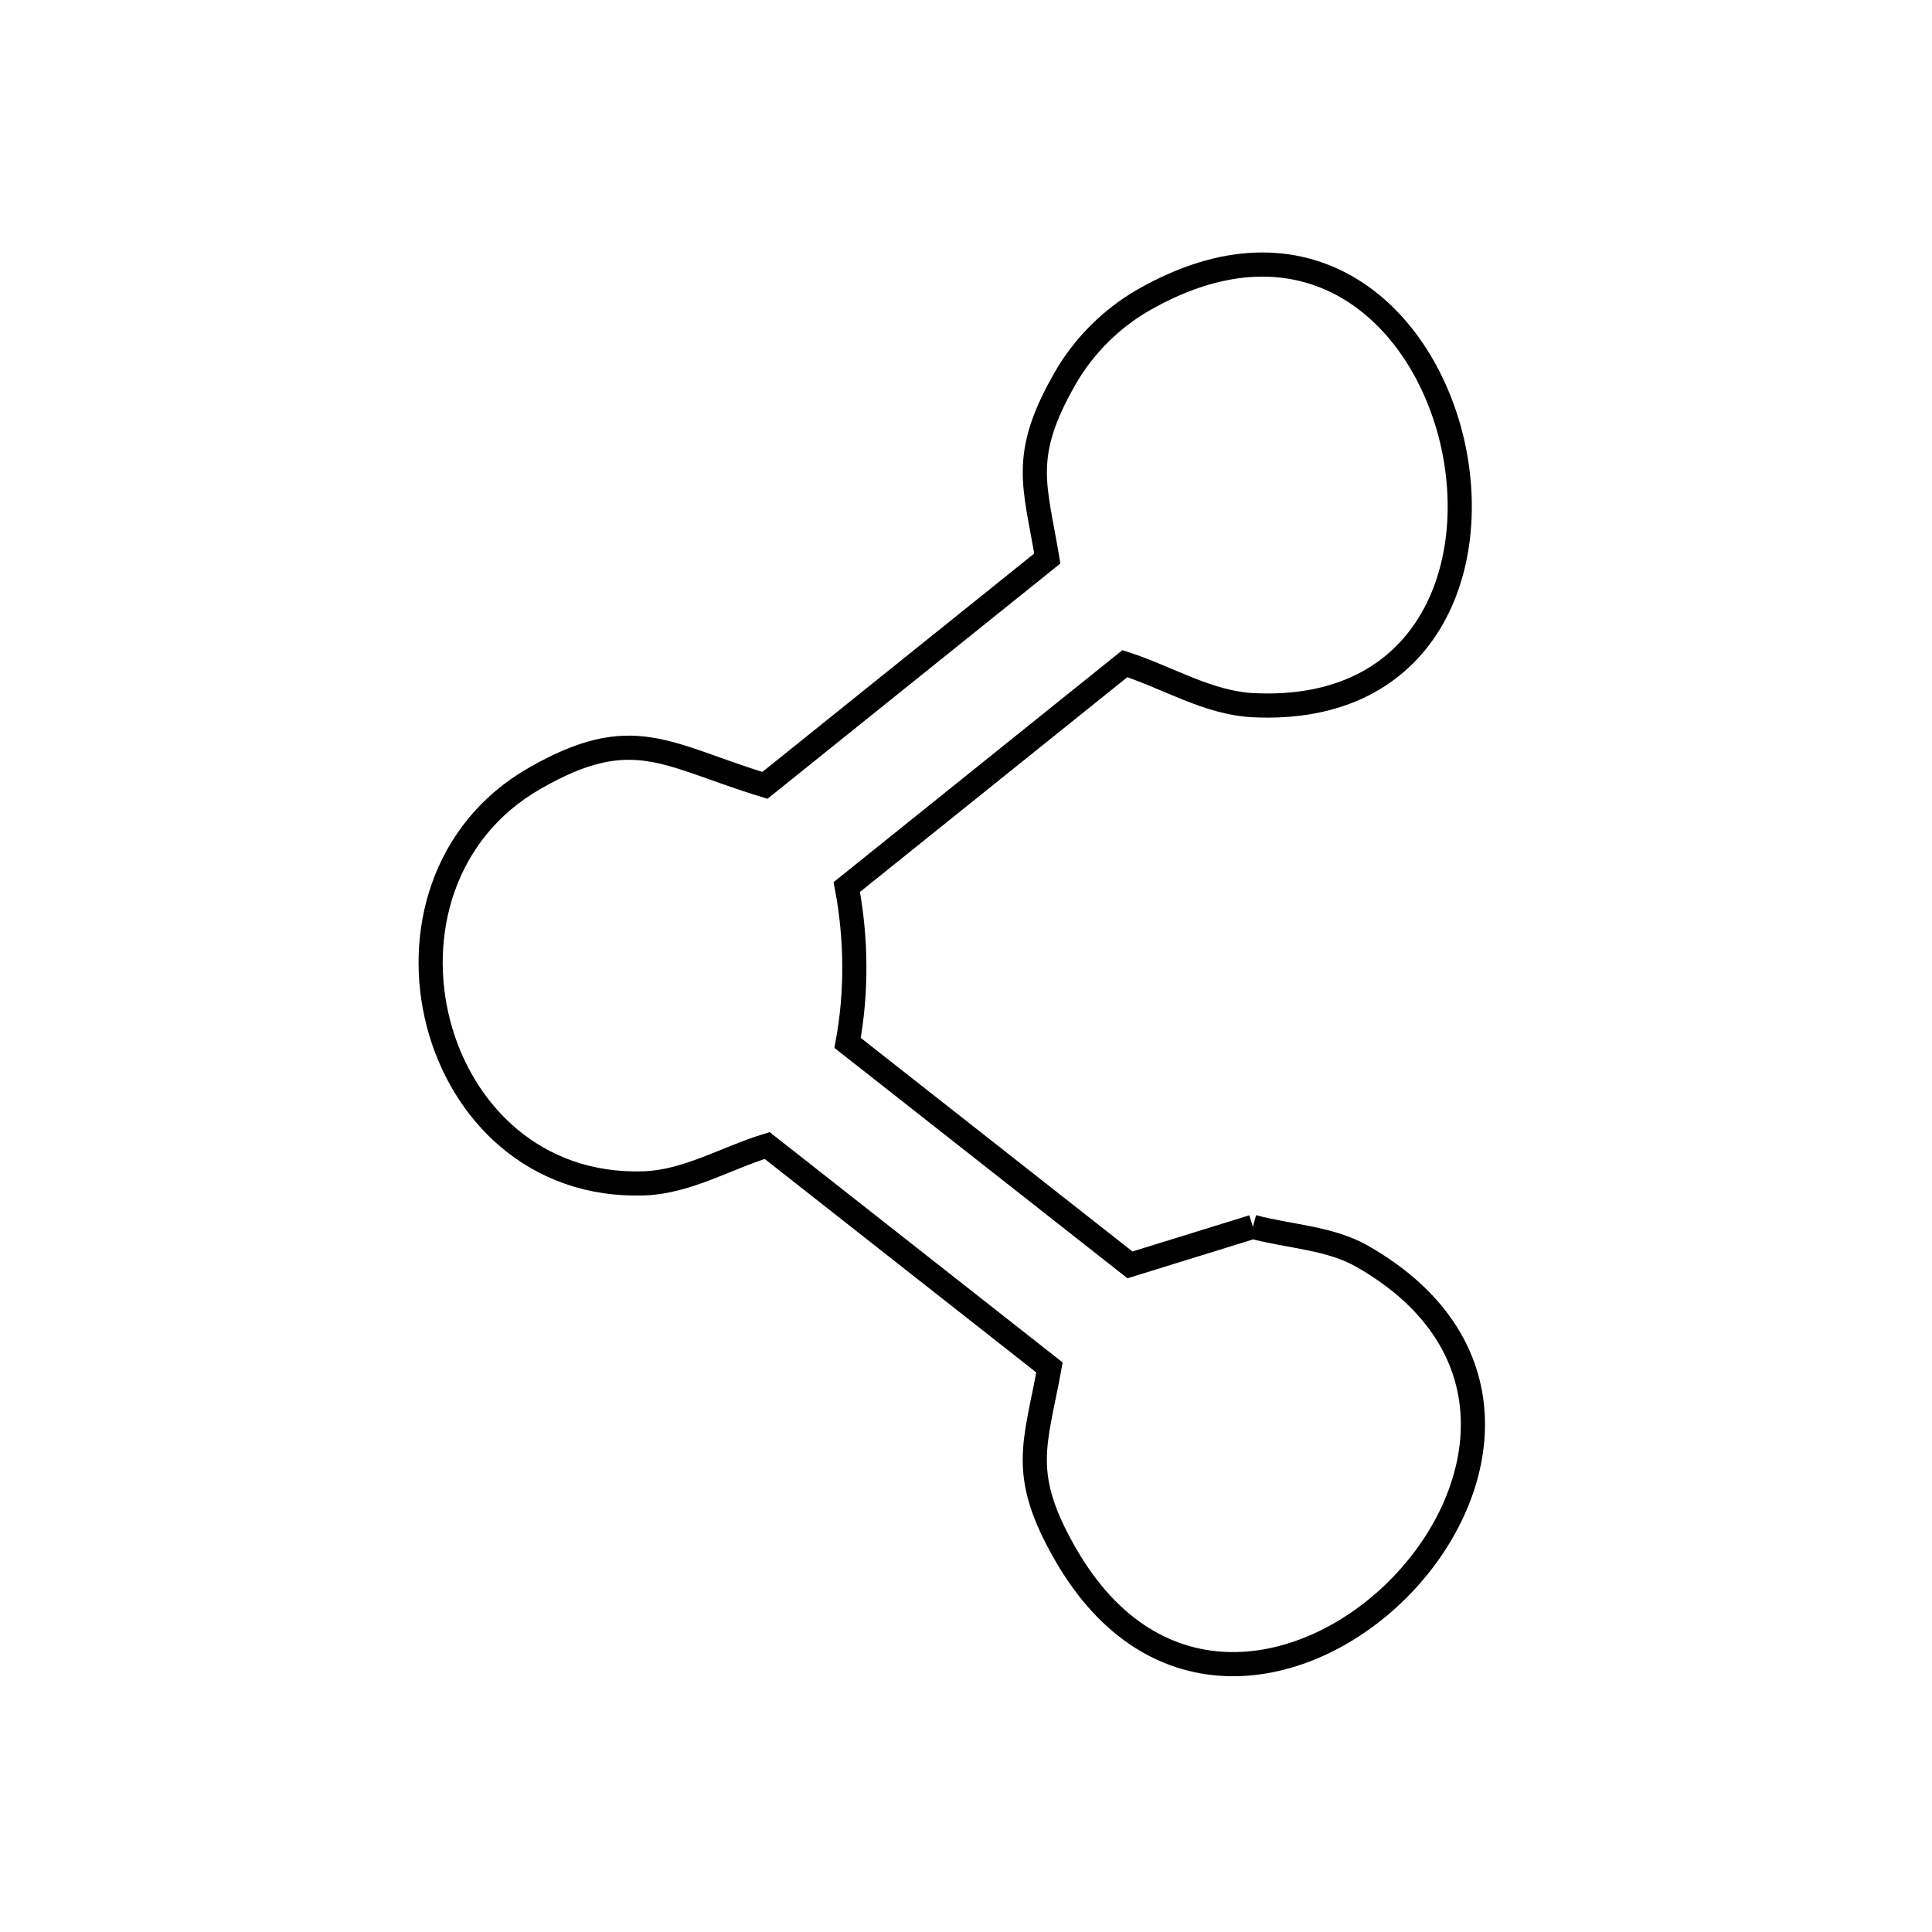 <svg xmlns="http://www.w3.org/2000/svg" viewBox="0.0 0.0 24.0 24.0" height="200px" width="200px"><path fill="none" stroke="black" stroke-width=".3" stroke-opacity="1.0"  filling="0" d="M15.564 15.24 L15.564 15.24 C16.019 15.363 16.519 15.374 16.927 15.609 C18.865 16.72 18.496 18.612 17.366 19.742 C16.235 20.872 14.343 21.24 13.233 19.303 C12.658 18.301 12.864 17.941 13.037 16.987 L9.53 14.23 C9.021 14.386 8.536 14.681 8.004 14.7 C5.288 14.796 4.354 10.98 6.641 9.669 C7.863 8.968 8.269 9.38 9.502 9.756 L13.01 6.938 C12.858 6.022 12.675 5.67 13.233 4.697 C13.46 4.301 13.805 3.956 14.201 3.729 C16.223 2.569 17.653 3.881 18.033 5.456 C18.413 7.031 17.743 8.869 15.564 8.76 C15.008 8.732 14.504 8.416 13.974 8.244 L10.519 11.019 C10.639 11.653 10.646 12.32 10.529 12.955 L14.037 15.713 C14.546 15.556 15.055 15.398 15.564 15.24 L15.564 15.24"></path></svg>